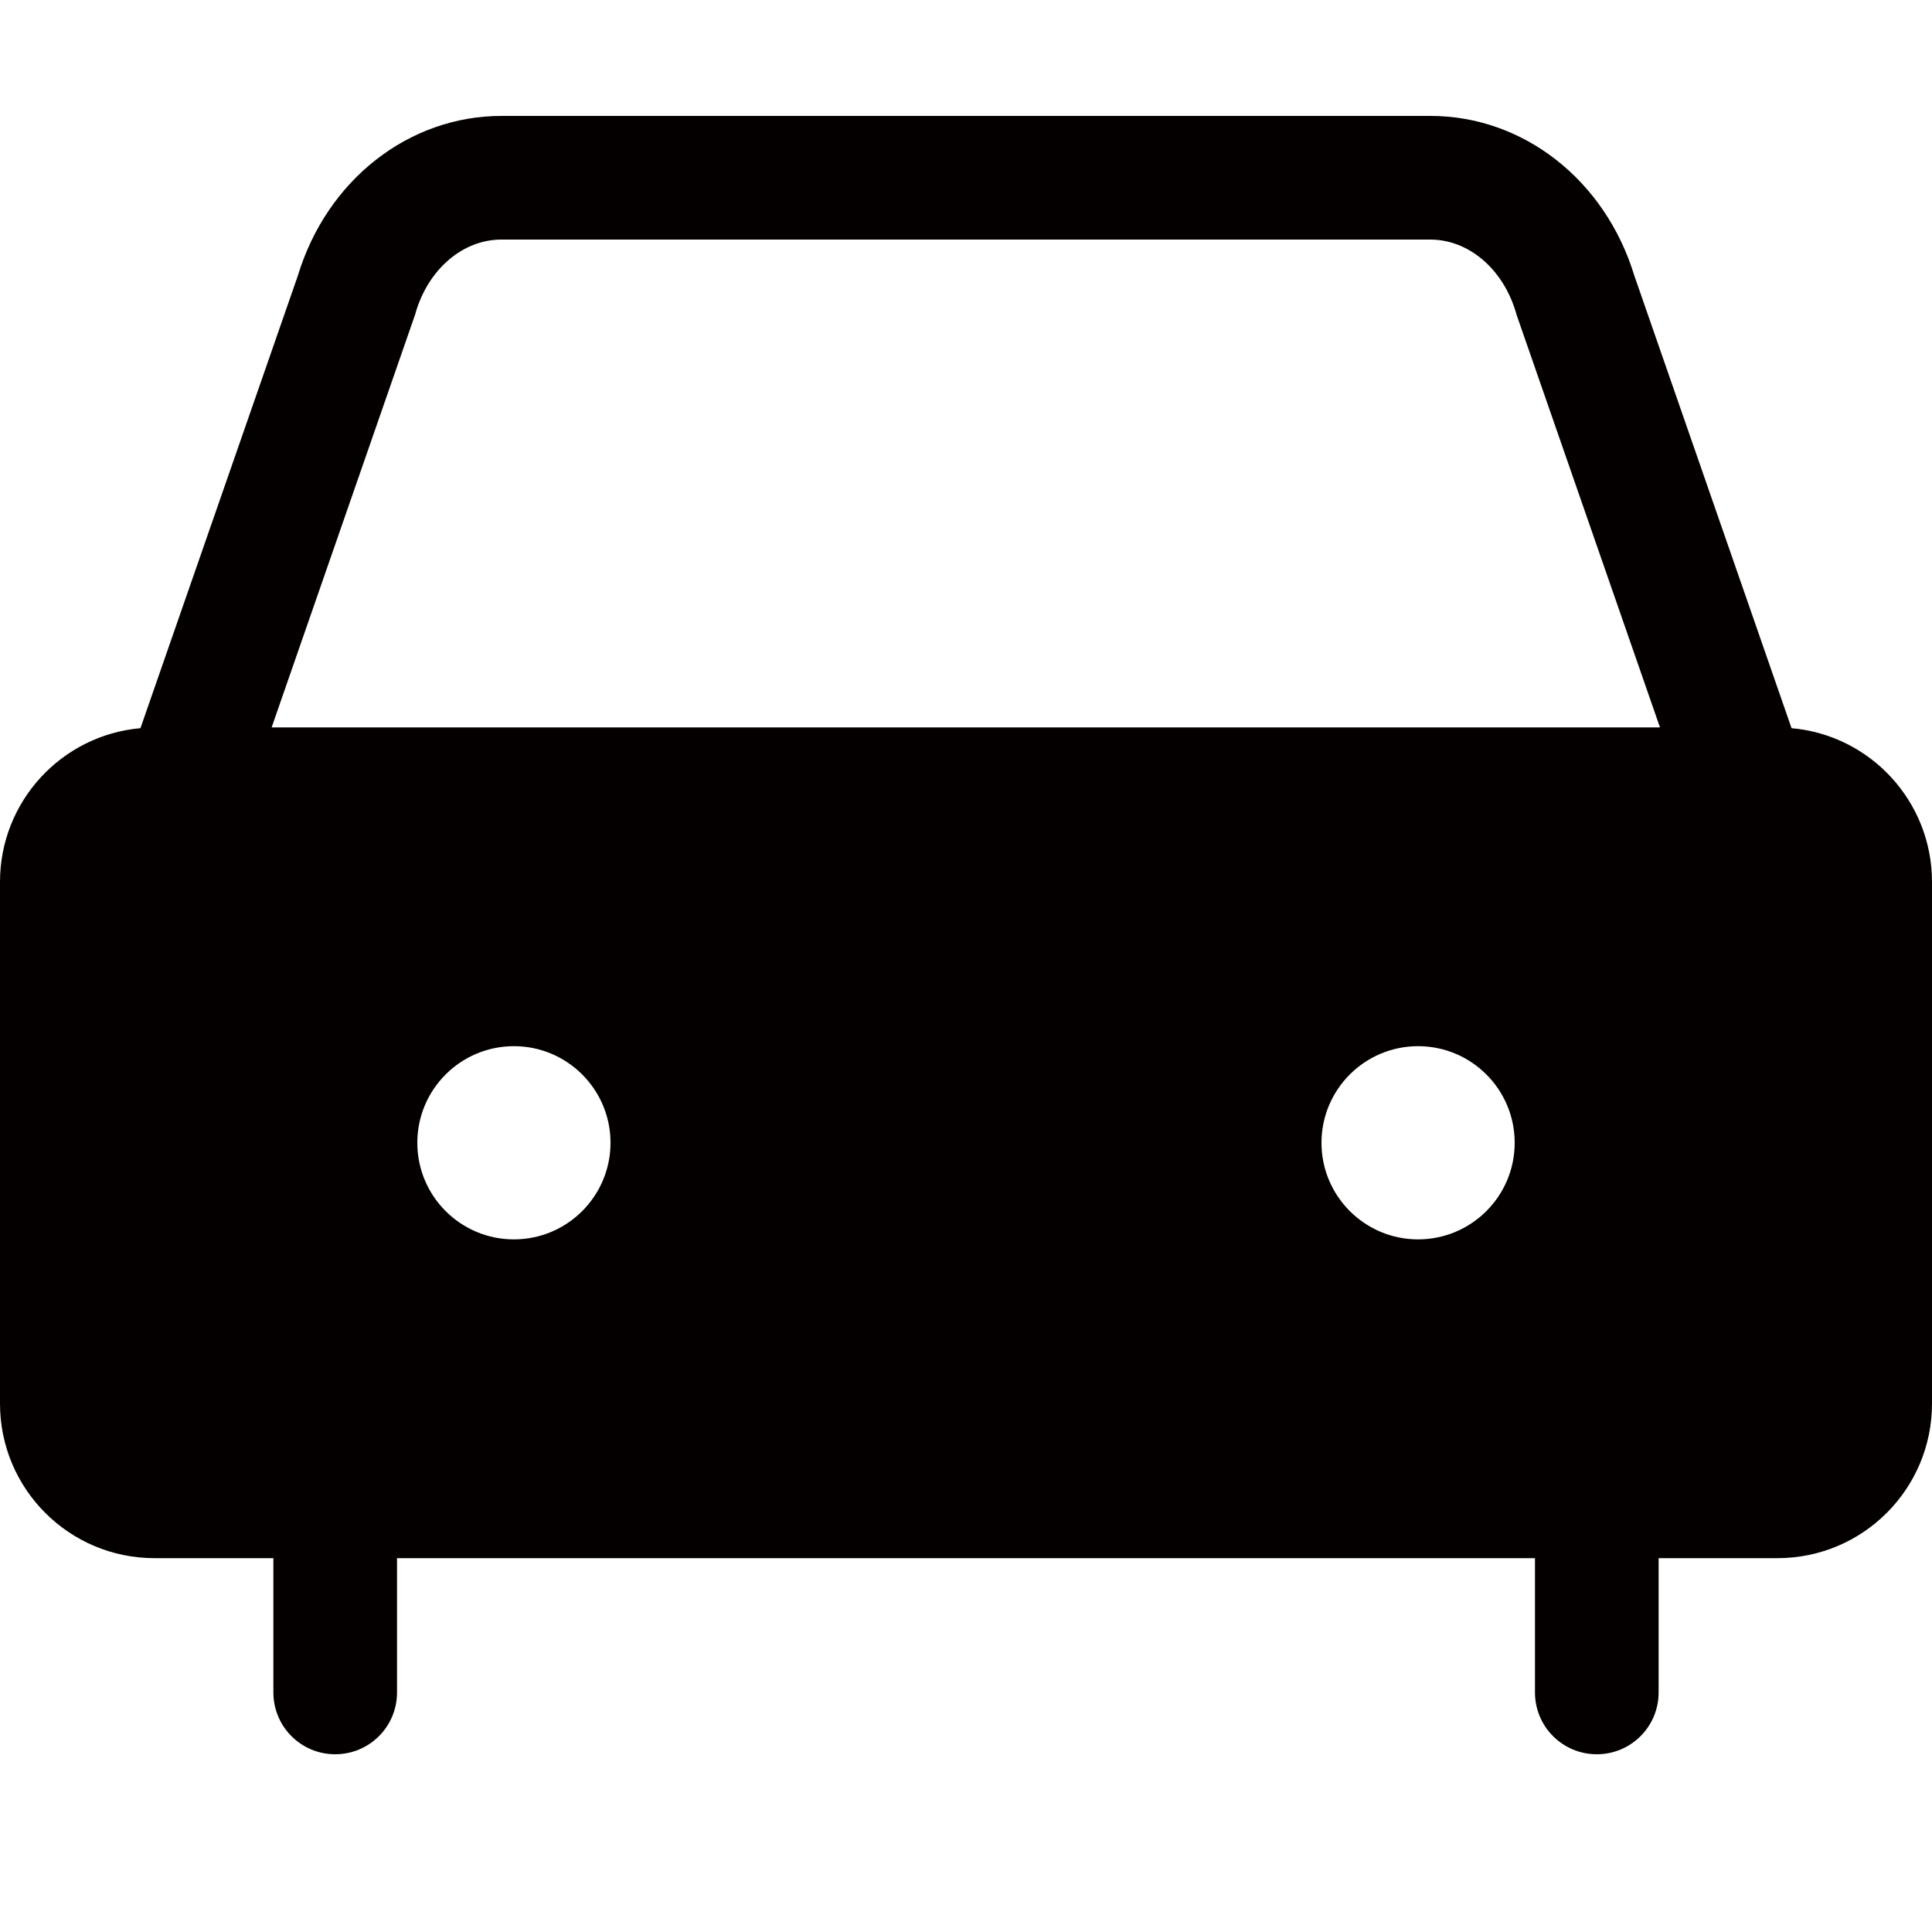 <?xml version="1.0" encoding="utf-8"?>
<!-- Generator: Adobe Illustrator 22.0.0, SVG Export Plug-In . SVG Version: 6.00 Build 0)  -->
<svg version="1.1" id="图层_1" xmlns="http://www.w3.org/2000/svg" xmlns:xlink="http://www.w3.org/1999/xlink" x="0px" y="0px"
	 viewBox="0 0 1000 1000" style="enable-background:new 0 0 1000 1000;" xml:space="preserve">
<style type="text/css">
	.st0{fill:#050000;}
</style>
<title>画板 24</title>
<path class="st0" d="M927.3,376.9l-81.4-234.3C830.8,93.2,788.5,60,740.4,60H259.6c-48.1,0-90.4,33.2-105.4,82.6L72.7,376.9
	C31.9,380.5,0,414.8,0,456.5v270c0,44.2,35.8,80,80,80h61.5V876c0,17.7,14.3,32,32,32s32-14.3,32-32v-69.5h589V876
	c0,17.7,14.3,32,32,32s32-14.3,32-32v-69.5H920c44.2,0,80-35.8,80-80v-270C1000,414.8,968.1,380.5,927.3,376.9z M784,591.5
	c0,27.6-22.4,50-50,50s-50-22.4-50-50s22.4-50,50-50S784,563.9,784,591.5z M316,591.5c0,27.6-22.4,50-50,50s-50-22.4-50-50
	s22.4-50,50-50S316,563.9,316,591.5z M214.8,163c0.2-0.5,0.3-0.9,0.4-1.4c6.7-22.5,24.5-37.6,44.3-37.6h480.8
	c19.8,0,37.6,15.1,44.3,37.6c0.1,0.5,0.3,0.9,0.4,1.4l74.2,213.5H140.6L214.8,163z"/>
</svg>
